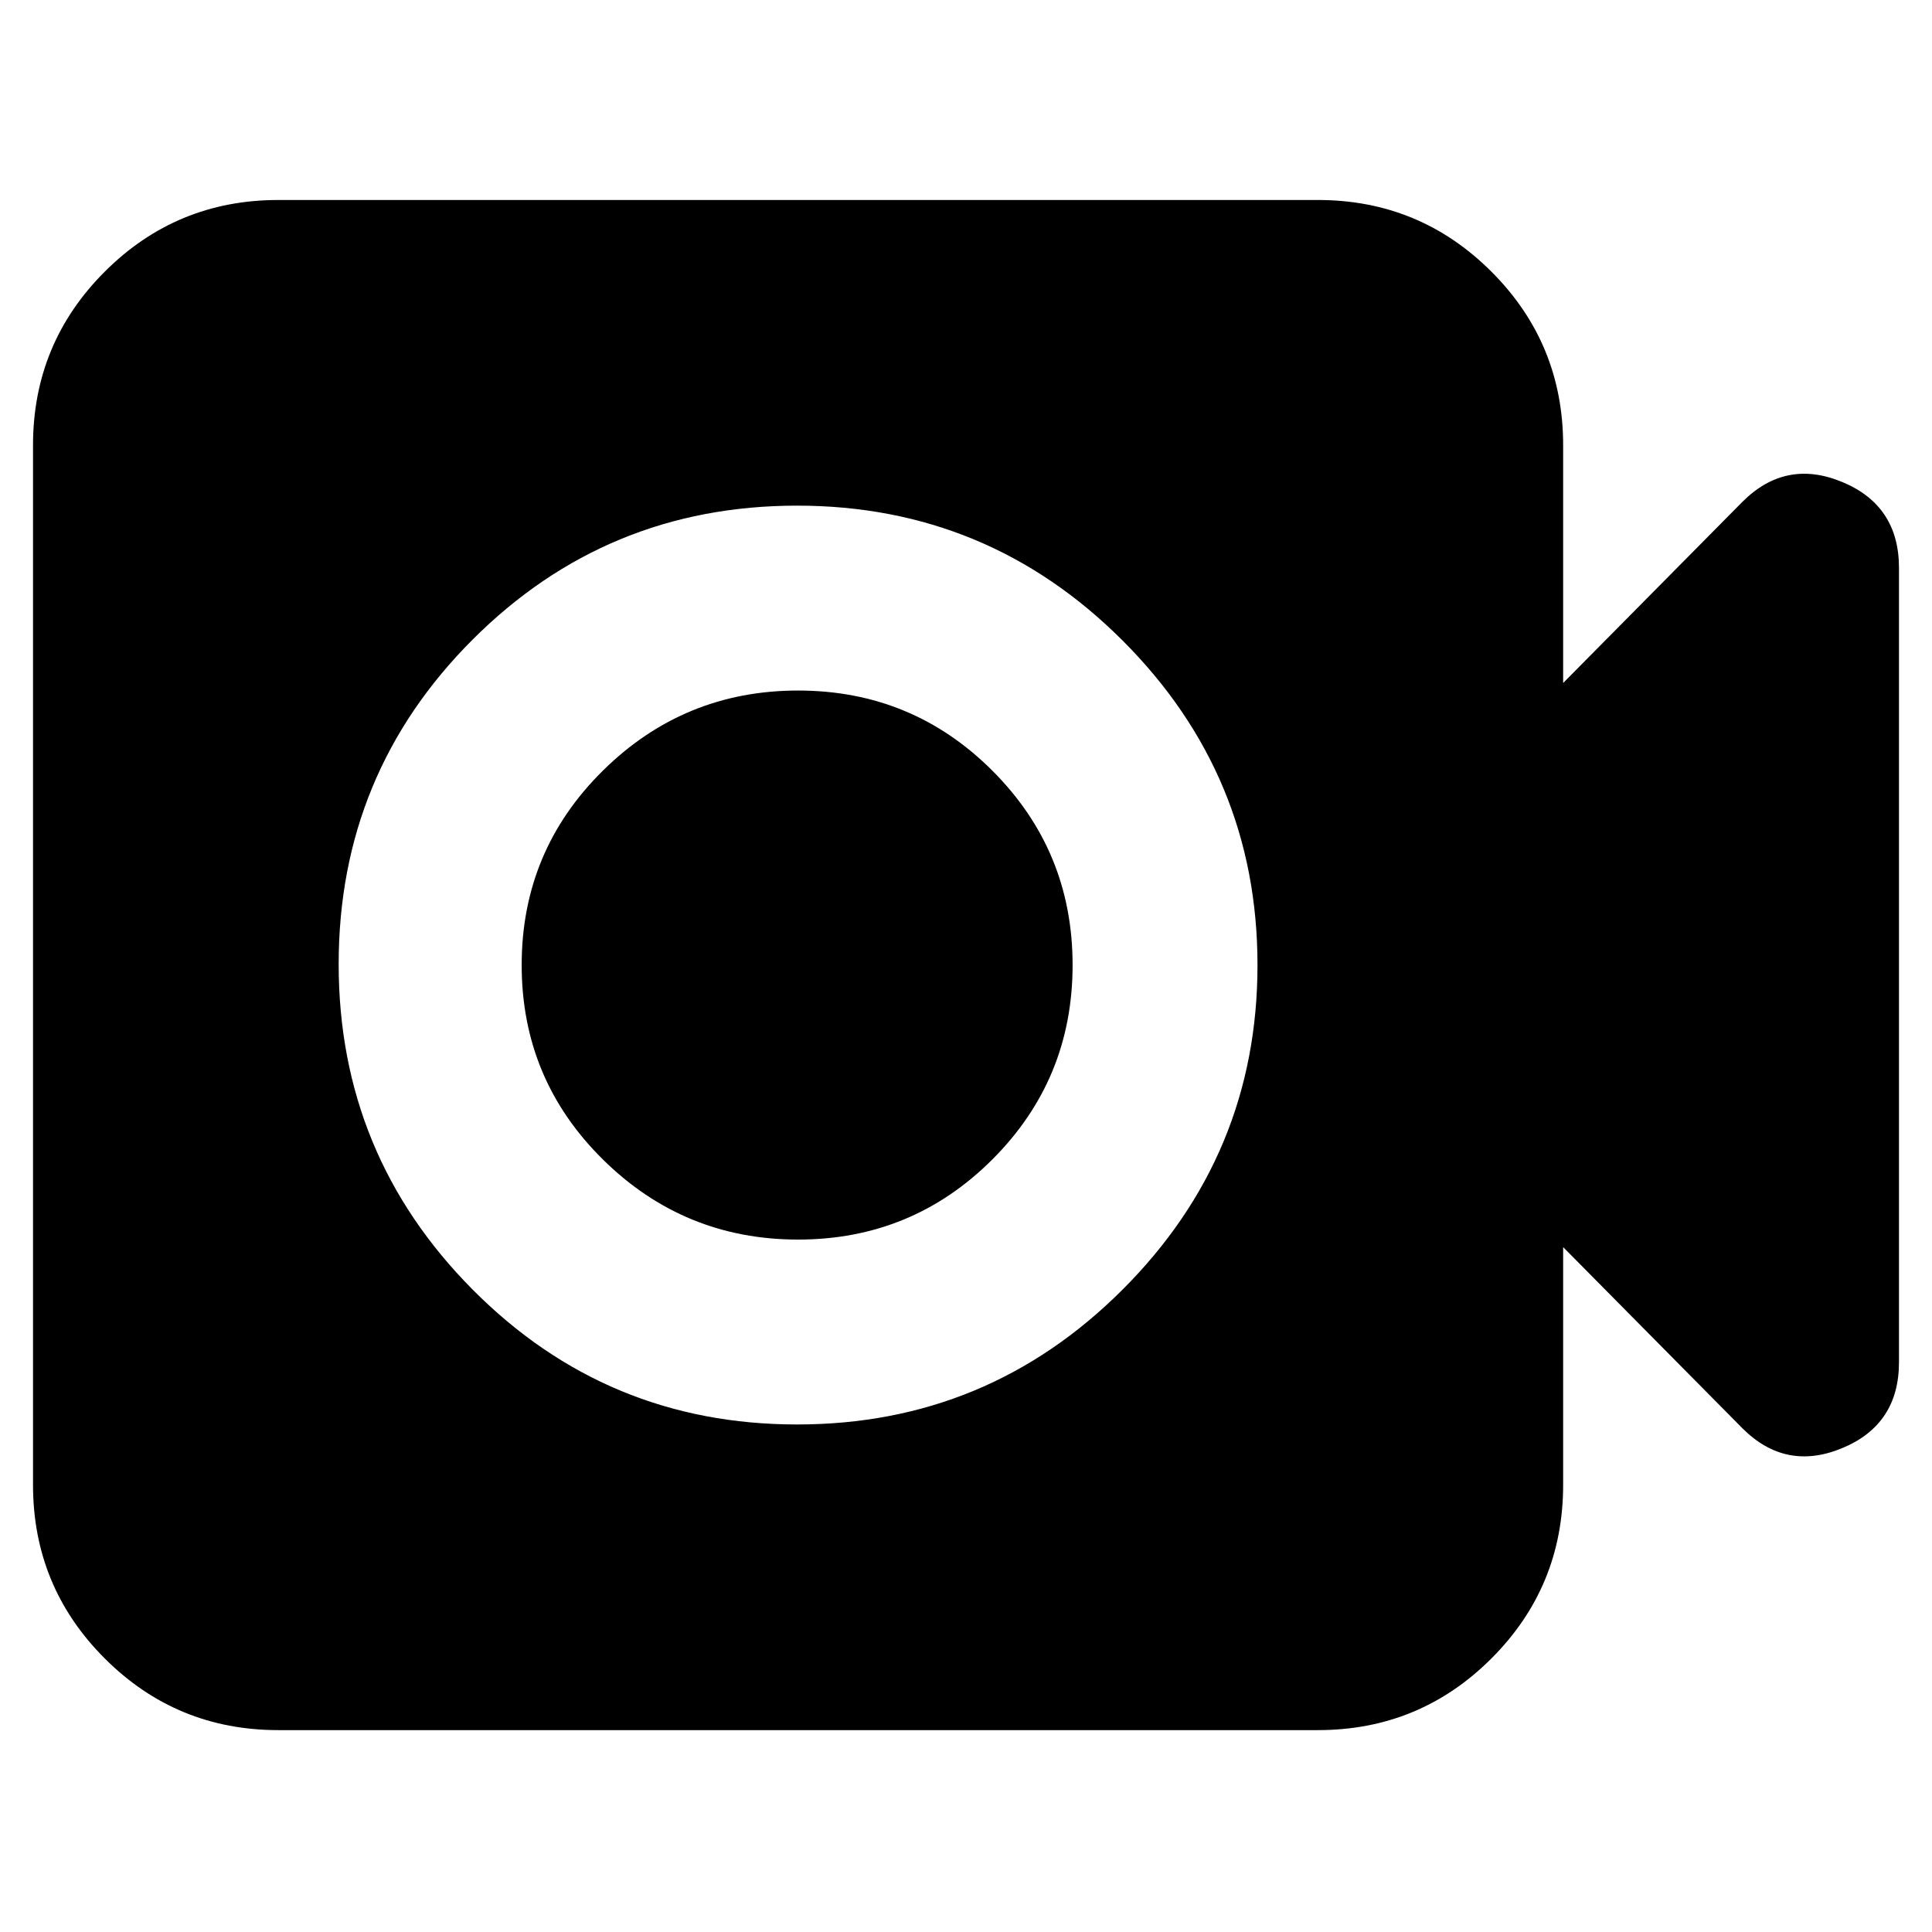 <svg xmlns="http://www.w3.org/2000/svg" viewBox="0 -1920 2048 2048">
	<path transform="translate(35 40)" d="M604 -1143Q690 -1228 811 -1228Q932 -1228 1017 -1143Q1102 -1058 1102 -937Q1102 -816 1017 -731Q932 -646 811 -646Q690 -646 604 -731Q518 -816 518 -937Q518 -1058 604 -1143ZM466 -593Q608 -450 810 -450Q1012 -450 1155 -593Q1298 -736 1298 -937Q1298 -1138 1155 -1281Q1012 -1424 810 -1424Q608 -1424 466 -1282Q324 -1140 324 -938Q324 -736 466 -593ZM1978 -1358V-516Q1978 -450 1918 -425Q1858 -400 1812 -446L1622 -638V-386Q1622 -278 1546 -202Q1470 -126 1362 -126H260Q152 -126 76 -202Q0 -278 0 -386V-1488Q0 -1596 76 -1672Q152 -1748 260 -1748H1362Q1470 -1748 1546 -1672Q1622 -1596 1622 -1488V-1236L1812 -1428Q1858 -1474 1918 -1449Q1978 -1424 1978 -1358Z"/>
</svg>
